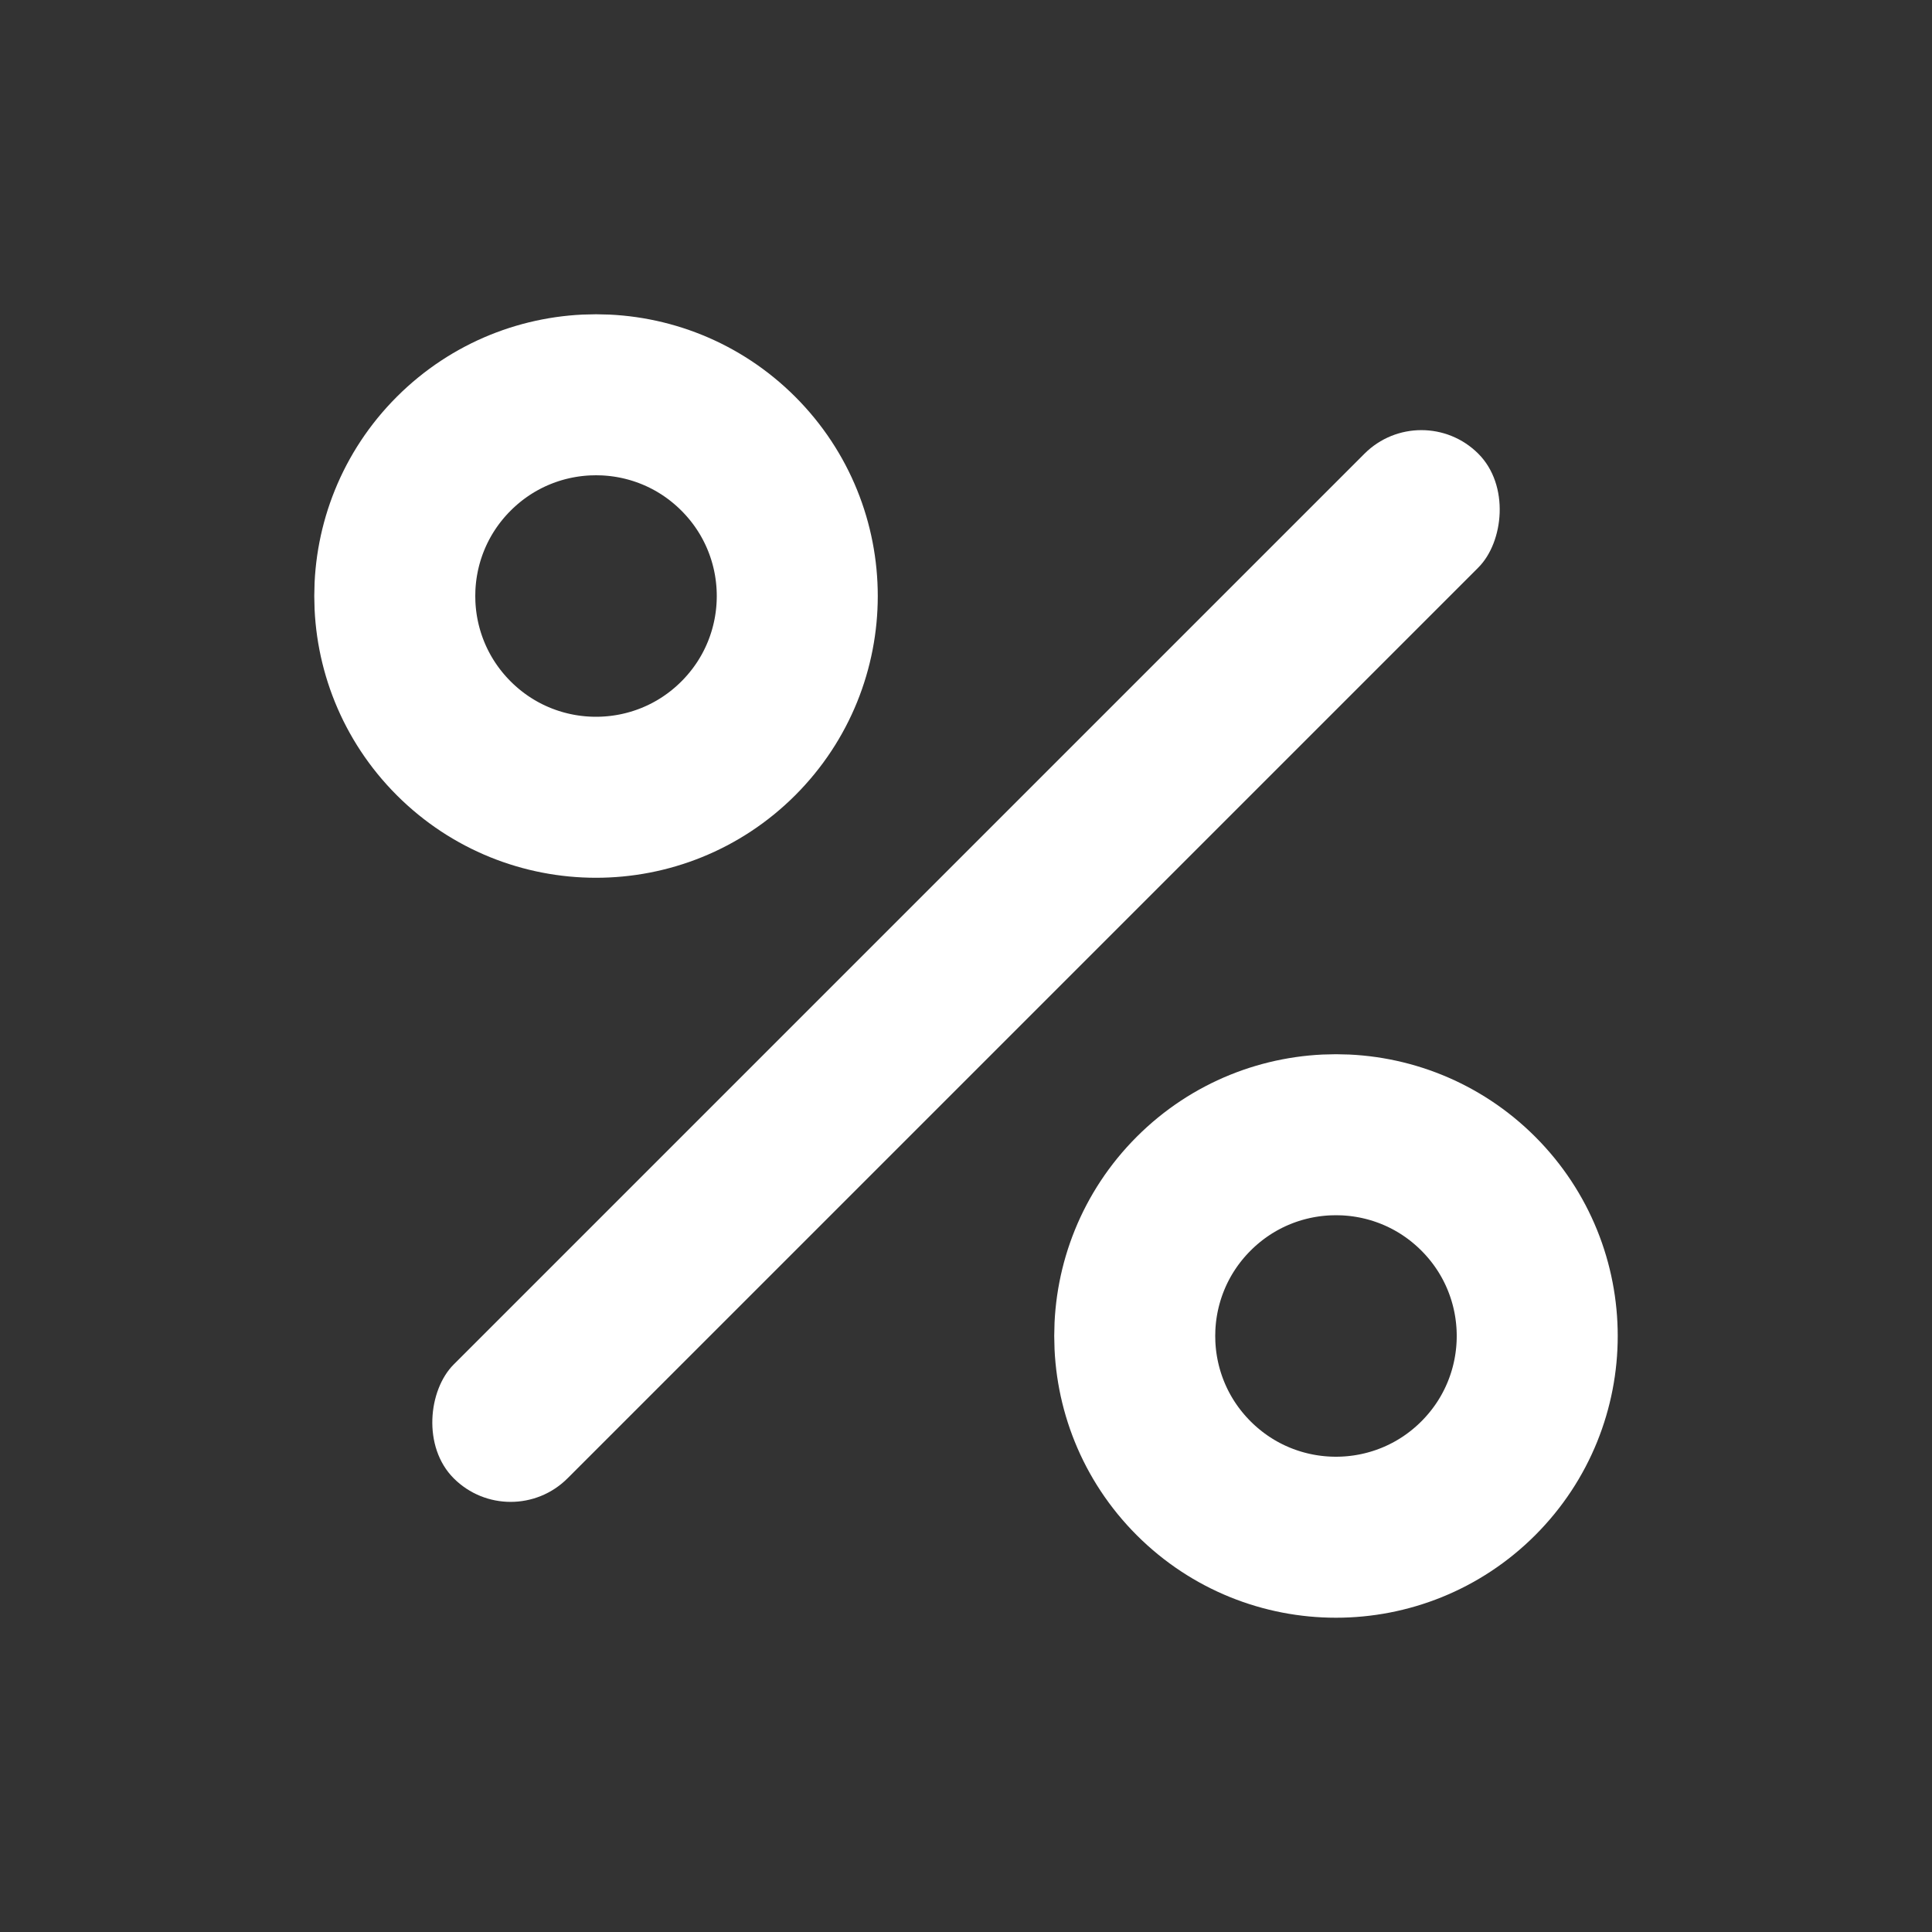 <svg width="24" height="24" viewBox="0 0 24 24" fill="none" xmlns="http://www.w3.org/2000/svg">
<rect x="0" y="0" width="24" height="24" fill="#333333" stroke="none"/>
<circle cx="7.404" cy="7.404" r="2.5" transform="rotate(45 7.404 7.404)" stroke="white" stroke-width="2"/>
<circle cx="16.596" cy="16.596" r="2.5" transform="rotate(45 16.596 16.596)" stroke="white" stroke-width="2"/>
<rect x="17.657" y="4.929" width="2" height="18" rx="1" transform="rotate(45 17.657 4.929)" fill="white"/>
</svg>
